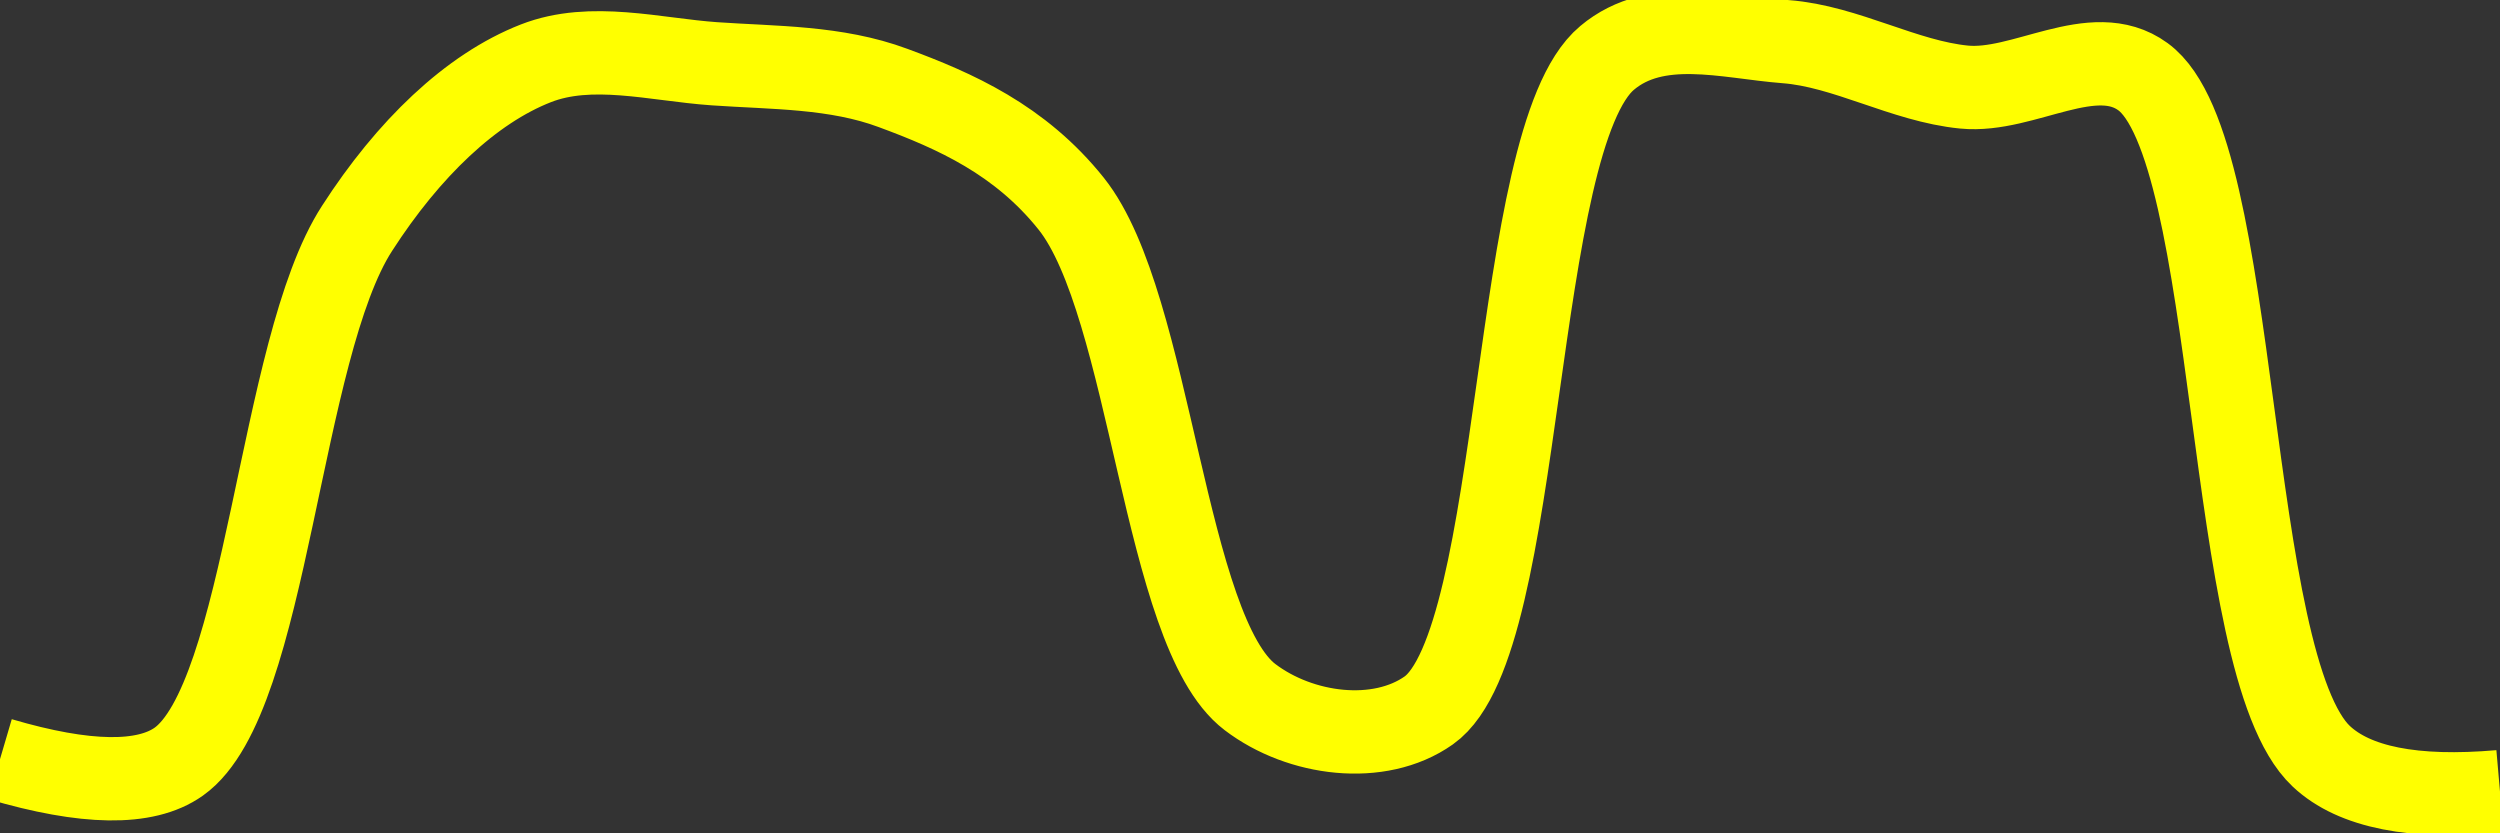 <svg class="main-svg" xmlns="http://www.w3.org/2000/svg" xmlns:xlink="http://www.w3.org/1999/xlink" width="60" height="20" style="" viewBox="0 0 60 20"><rect x="0" y="0" width="60" height="20" fill="#333333" stroke="none"/><rect x="0" y="0" width="60" height="20" style="fill: rgb(0, 0, 0); fill-opacity: 0;"/><defs id="defs-00dc36"><g class="clips"><clipPath id="clip00dc36xyplot" class="plotclip"><rect width="60" height="20"/></clipPath><clipPath class="axesclip" id="clip00dc36x"><rect x="0" y="0" width="60" height="20"/></clipPath><clipPath class="axesclip" id="clip00dc36y"><rect x="0" y="0" width="60" height="20"/></clipPath><clipPath class="axesclip" id="clip00dc36xy"><rect x="0" y="0" width="60" height="20"/></clipPath></g><g class="gradients"/><g class="patterns"/></defs><g class="bglayer"><rect class="bg" x="0" y="0" width="60" height="20" style="fill: rgb(0, 0, 0); fill-opacity: 0; stroke-width: 0;"/></g><g class="layer-below"><g class="imagelayer"/><g class="shapelayer"/></g><g class="cartesianlayer"><g class="subplot xy"><g class="layer-subplot"><g class="shapelayer"/><g class="imagelayer"/></g><g class="minor-gridlayer"><g class="x"/><g class="y"/></g><g class="gridlayer"><g class="x"/><g class="y"/></g><g class="zerolinelayer"/><g class="layer-between"><g class="shapelayer"/><g class="imagelayer"/></g><path class="xlines-below"/><path class="ylines-below"/><g class="overlines-below"/><g class="xaxislayer-below"/><g class="yaxislayer-below"/><g class="overaxes-below"/><g class="overplot"><g class="xy" transform="" clip-path="url(#clip00dc36xyplot)"><g class="scatterlayer mlayer"><g class="trace scatter tracee60606" style="stroke-miterlimit: 2; opacity: 1;"><g class="fills"/><g class="errorbars"/><g class="lines"><path class="js-line" d="M0,18.22Q3.09,19.13 4.29,18.28C6.43,16.76 6.69,8.38 8.57,5.48C9.8,3.57 11.3,2.13 12.86,1.52C14.19,1 15.72,1.43 17.14,1.53C18.57,1.63 20.06,1.6 21.43,2.11C22.92,2.66 24.48,3.35 25.71,4.89C27.64,7.31 27.93,15.16 30,16.73C31.21,17.65 33.1,17.89 34.29,17.05C36.61,15.41 36.25,3.33 38.57,1.39C39.76,0.39 41.44,0.89 42.86,1C44.3,1.11 45.7,1.95 47.14,2.09C48.56,2.23 50.24,0.97 51.43,1.84C53.79,3.55 53.37,15.95 55.71,18.15Q56.9,19.27 60,19" style="vector-effect: none; fill: none; stroke: rgb(255, 255, 0); stroke-opacity: 1; stroke-width: 2px; opacity: 1;"/></g><g class="points"/><g class="text"/></g></g></g></g><path class="xlines-above crisp" d="M0,0" style="fill: none;"/><path class="ylines-above crisp" d="M0,0" style="fill: none;"/><g class="overlines-above"/><g class="xaxislayer-above"/><g class="yaxislayer-above"/><g class="overaxes-above"/></g></g><g class="polarlayer"/><g class="smithlayer"/><g class="ternarylayer"/><g class="geolayer"/><g class="funnelarealayer"/><g class="pielayer"/><g class="iciclelayer"/><g class="treemaplayer"/><g class="sunburstlayer"/><g class="glimages"/><defs id="topdefs-00dc36"><g class="clips"/></defs><g class="layer-above"><g class="imagelayer"/><g class="shapelayer"/></g><g class="infolayer"><g class="g-gtitle"/></g></svg>